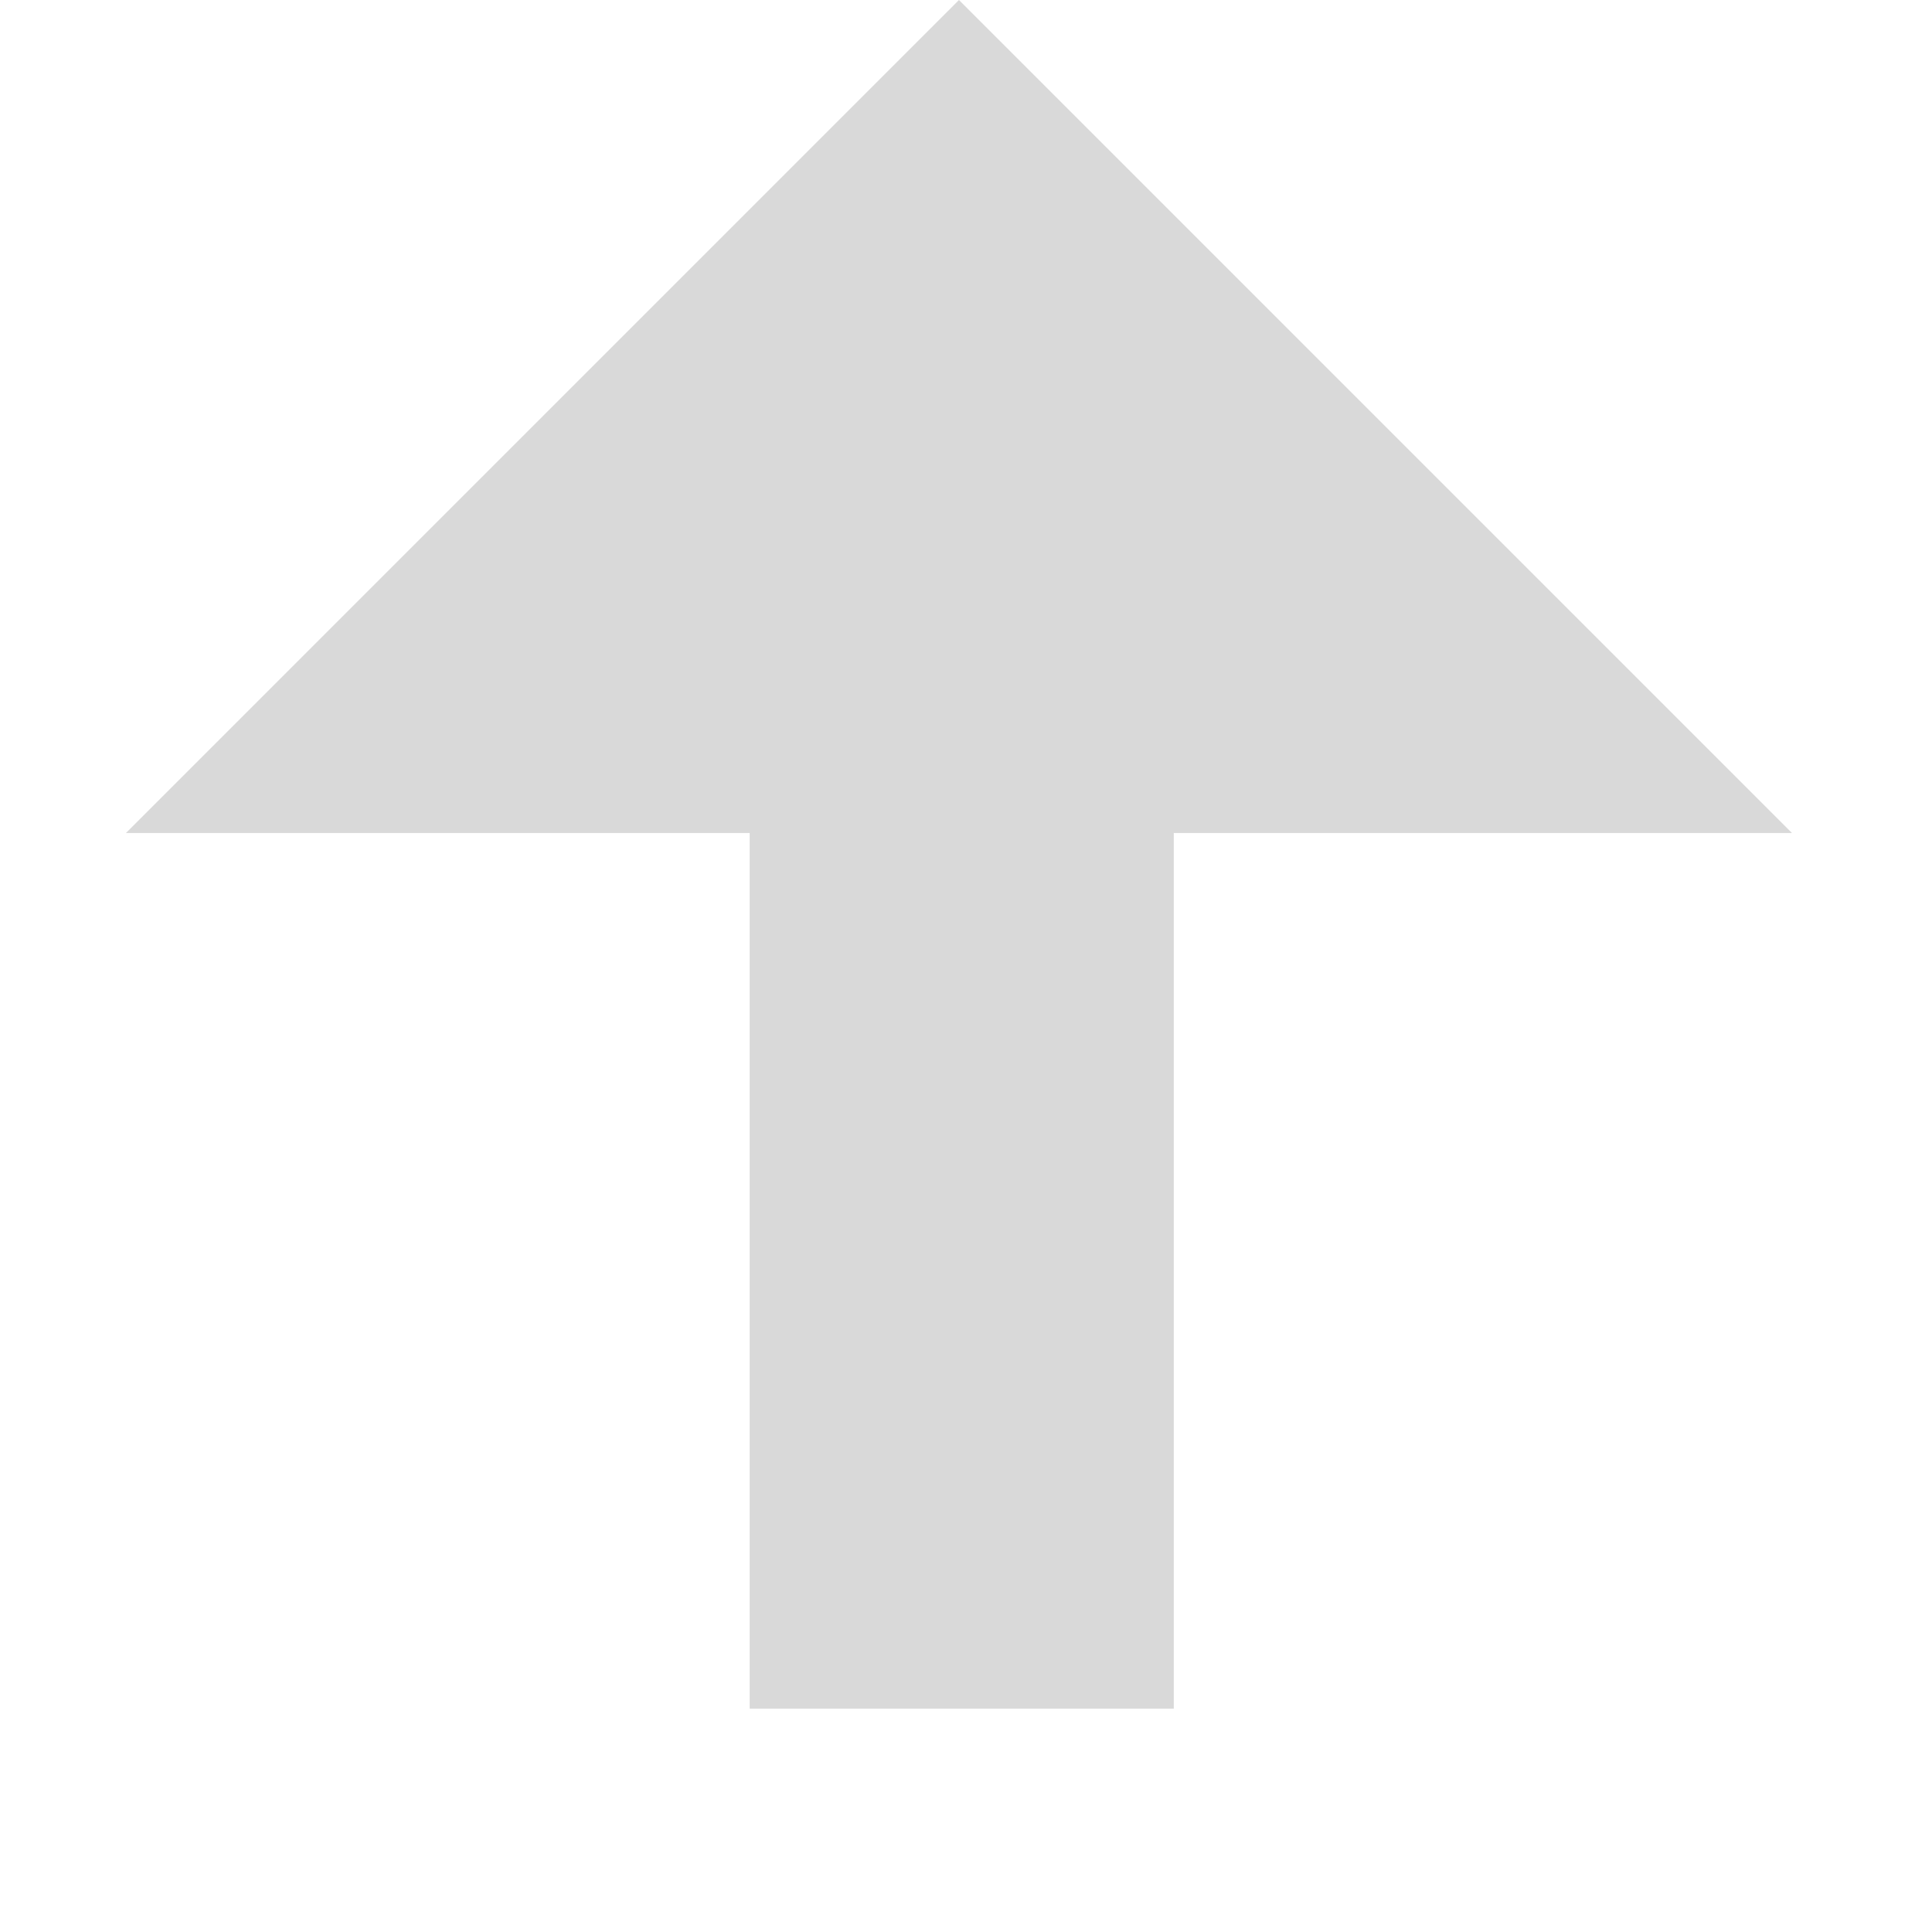 <svg width="164" height="164" viewBox="0 0 164 164" fill="none" xmlns="http://www.w3.org/2000/svg">
<path d="M152.112 70.711L10.691 70.711L81.402 -1.6174e-05L152.112 70.711Z" fill="#D9D9D9"/>
<rect x="99.638" y="145.039" width="36" height="120" transform="rotate(180 99.638 145.039)" fill="#D9D9D9"/>
</svg>
